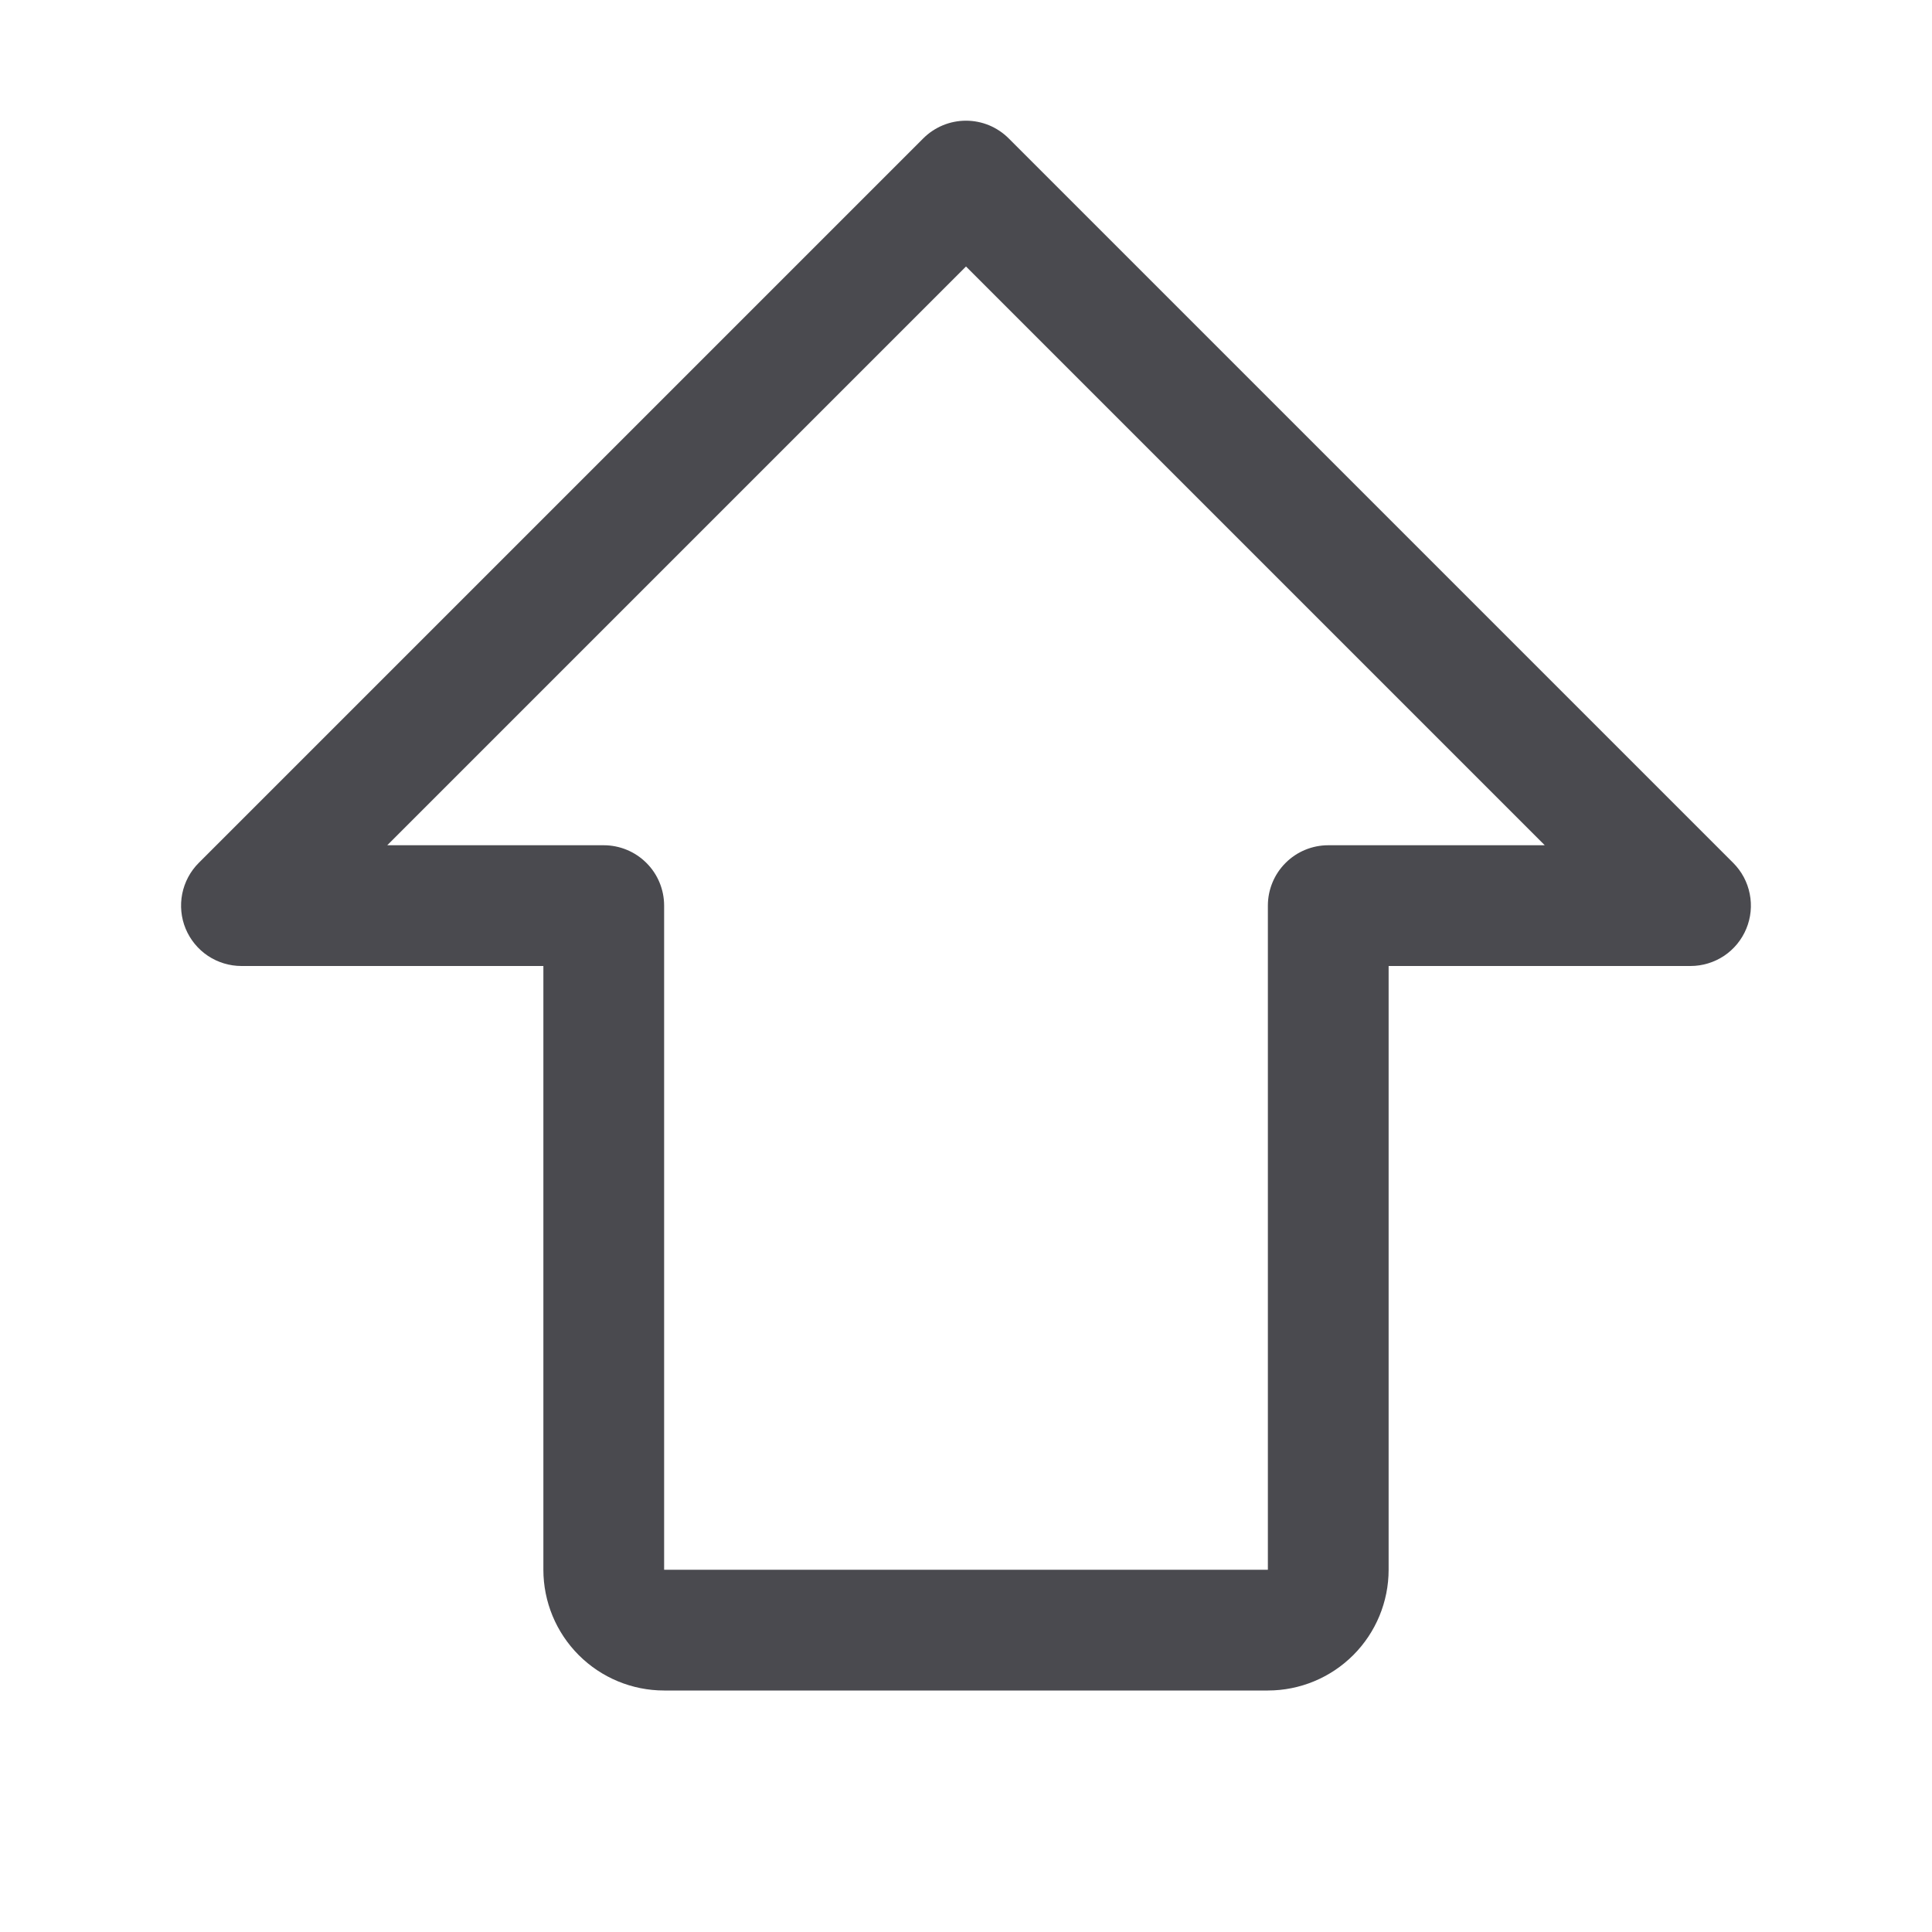 <svg width="32" height="32" viewBox="0 0 32 32" fill="none" xmlns="http://www.w3.org/2000/svg">
<path d="M28.707 14.292L16.707 2.292C16.614 2.199 16.504 2.126 16.383 2.075C16.261 2.025 16.131 1.999 16 1.999C15.868 1.999 15.738 2.025 15.617 2.075C15.495 2.126 15.385 2.199 15.292 2.292L3.292 14.292C3.152 14.432 3.057 14.61 3.018 14.805C2.98 14.999 2.999 15.2 3.075 15.383C3.151 15.565 3.279 15.722 3.444 15.832C3.608 15.941 3.802 16 4 16H9V26C9 26.53 9.211 27.039 9.586 27.414C9.961 27.789 10.469 28 11 28H21C21.53 28 22.039 27.789 22.414 27.414C22.789 27.039 23 26.53 23 26V16H28C28.198 16 28.391 15.941 28.556 15.832C28.72 15.722 28.849 15.565 28.924 15.383C29 15.2 29.02 14.999 28.981 14.805C28.943 14.61 28.847 14.432 28.707 14.292ZM22 14C21.735 14 21.48 14.105 21.293 14.293C21.105 14.48 21 14.735 21 15V26H11V15C11 14.735 10.895 14.48 10.707 14.293C10.519 14.105 10.265 14 10 14H6.414L16 4.414L25.586 14H22Z" fill="#4A4A4F"/>
</svg>
